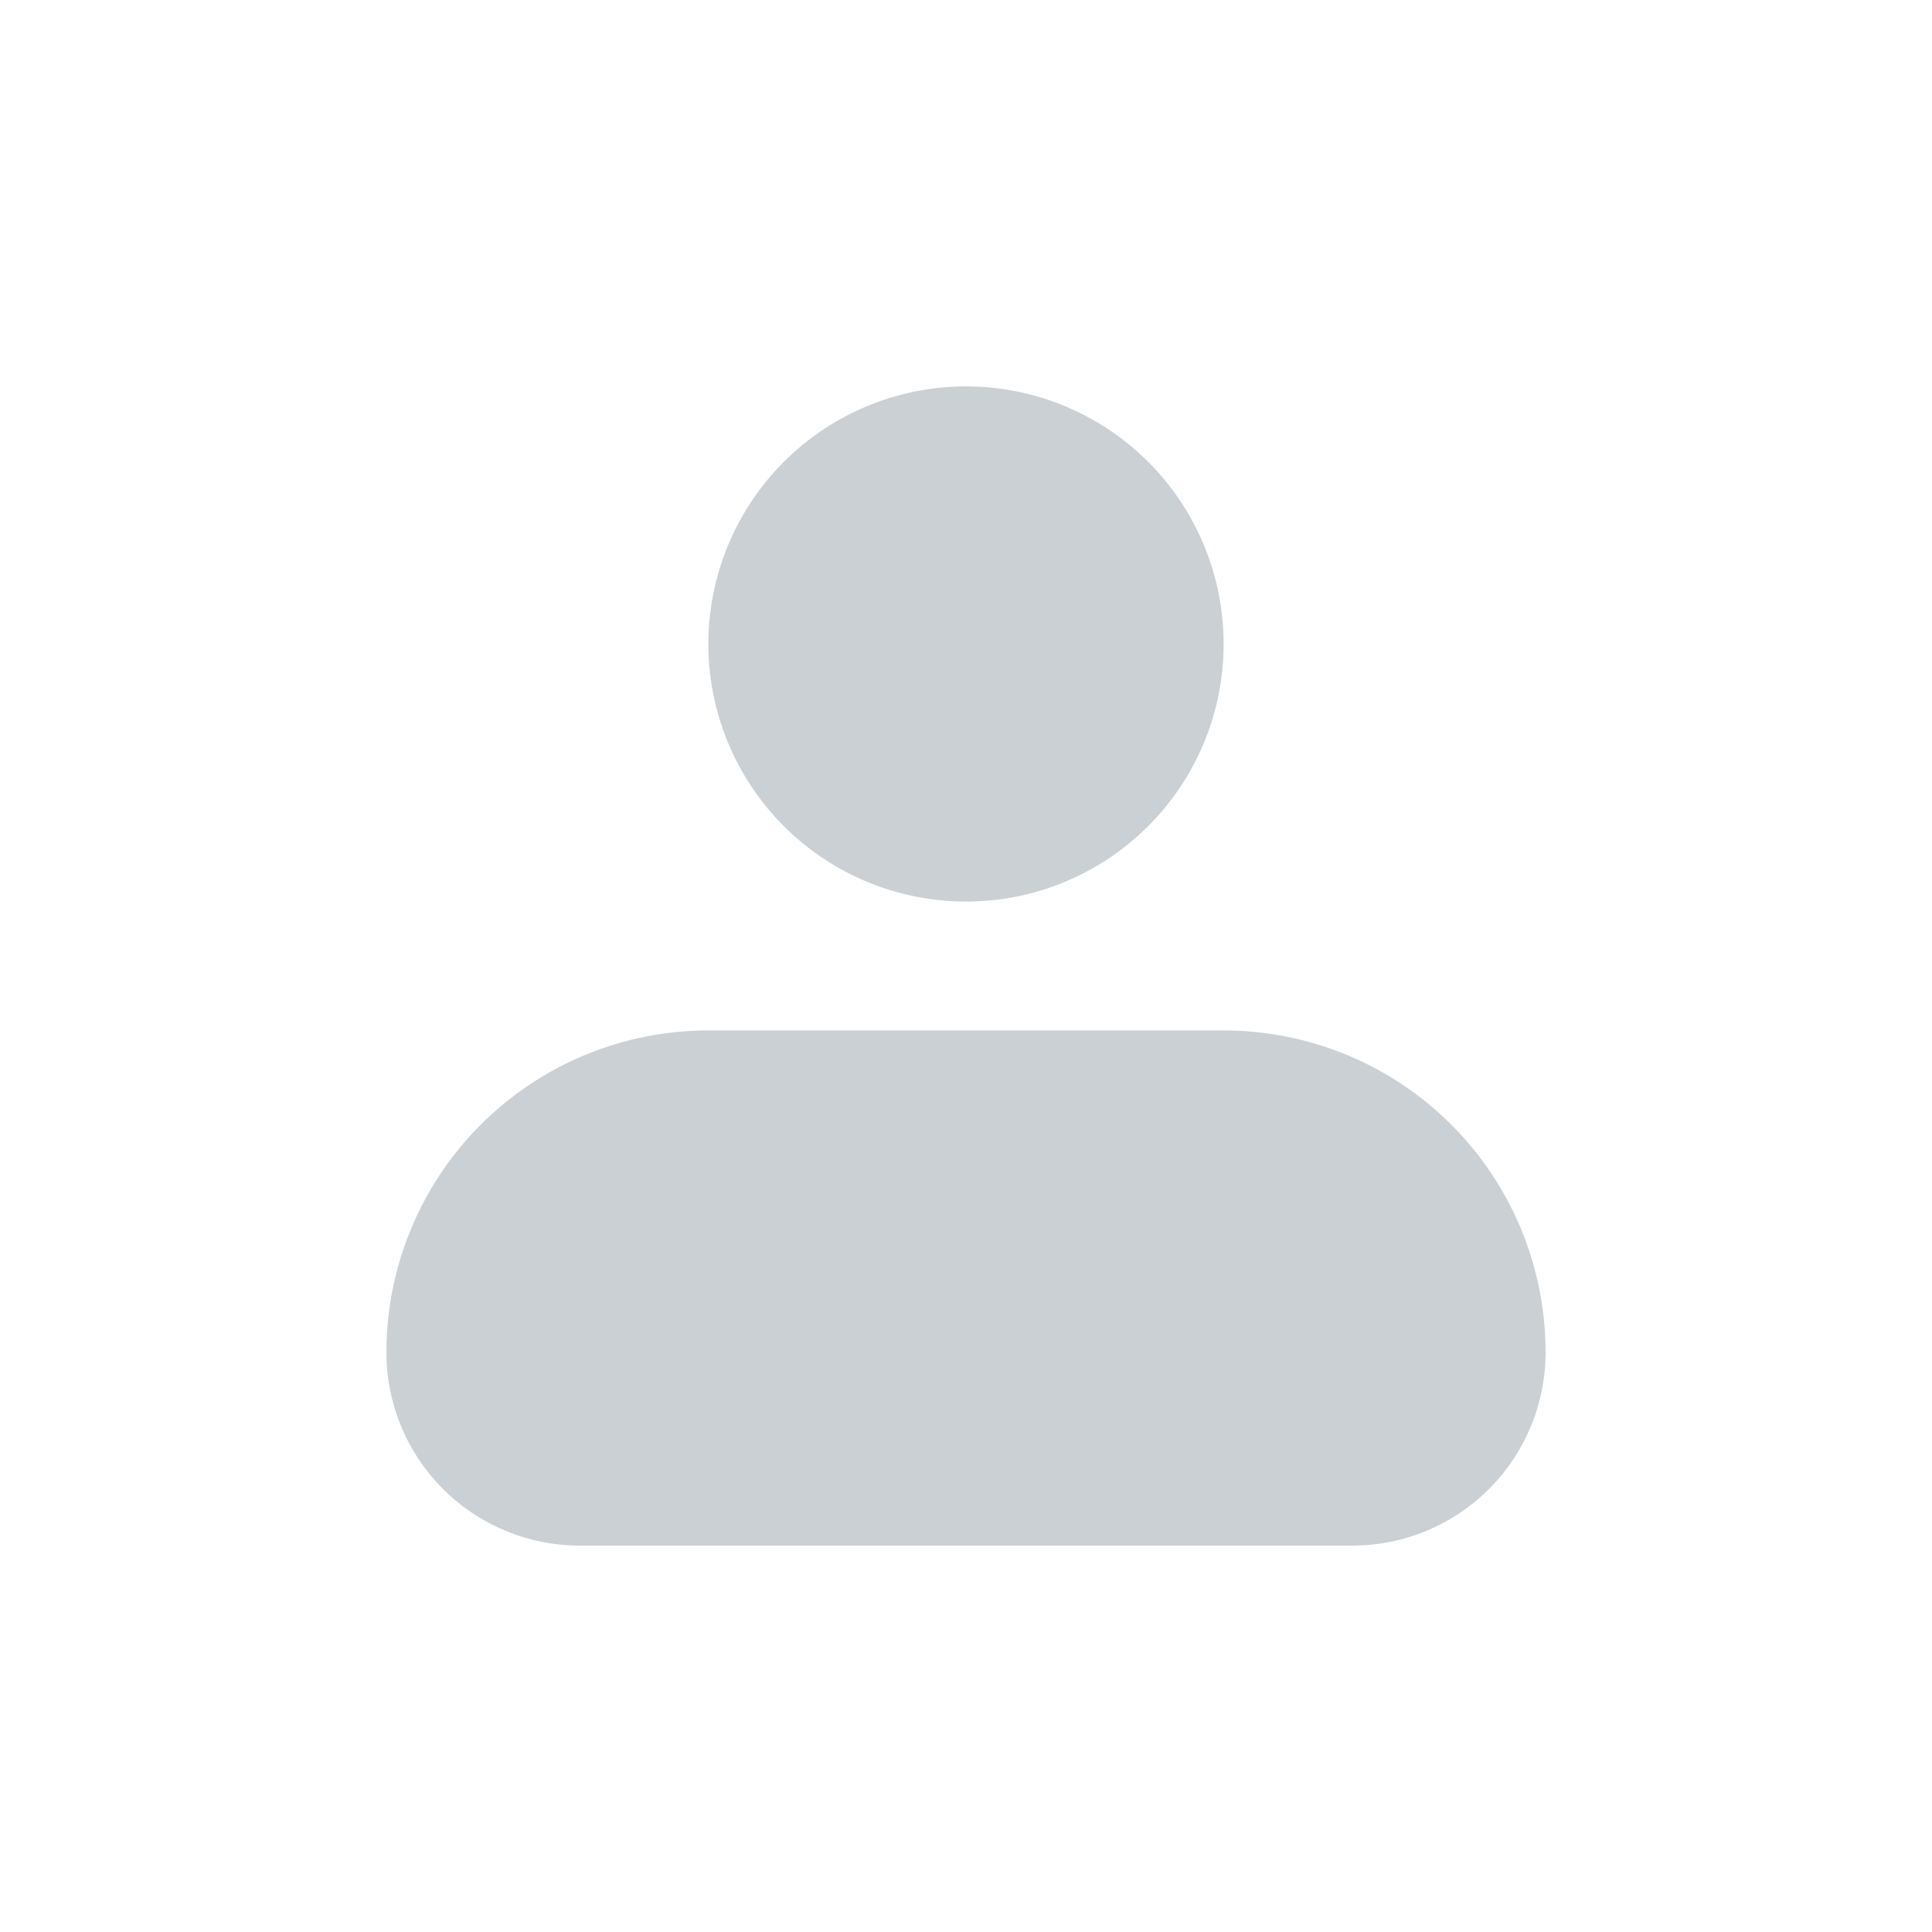 <svg width="20" height="20" viewBox="0 0 20 20" fill="none" xmlns="http://www.w3.org/2000/svg">
<path fill-rule="evenodd" clip-rule="evenodd" d="M7.333 6.667C7.333 5.959 7.614 5.281 8.114 4.781C8.614 4.281 9.293 4 10 4C10.707 4 11.386 4.281 11.886 4.781C12.386 5.281 12.667 5.959 12.667 6.667C12.667 7.374 12.386 8.052 11.886 8.552C11.386 9.052 10.707 9.333 10 9.333C9.293 9.333 8.614 9.052 8.114 8.552C7.614 8.052 7.333 7.374 7.333 6.667ZM7.333 10.667C6.449 10.667 5.601 11.018 4.976 11.643C4.351 12.268 4 13.116 4 14C4 14.53 4.211 15.039 4.586 15.414C4.961 15.789 5.47 16 6 16H14C14.53 16 15.039 15.789 15.414 15.414C15.789 15.039 16 14.53 16 14C16 13.116 15.649 12.268 15.024 11.643C14.399 11.018 13.551 10.667 12.667 10.667H7.333Z" fill="#CBD0D5"/>
</svg>
